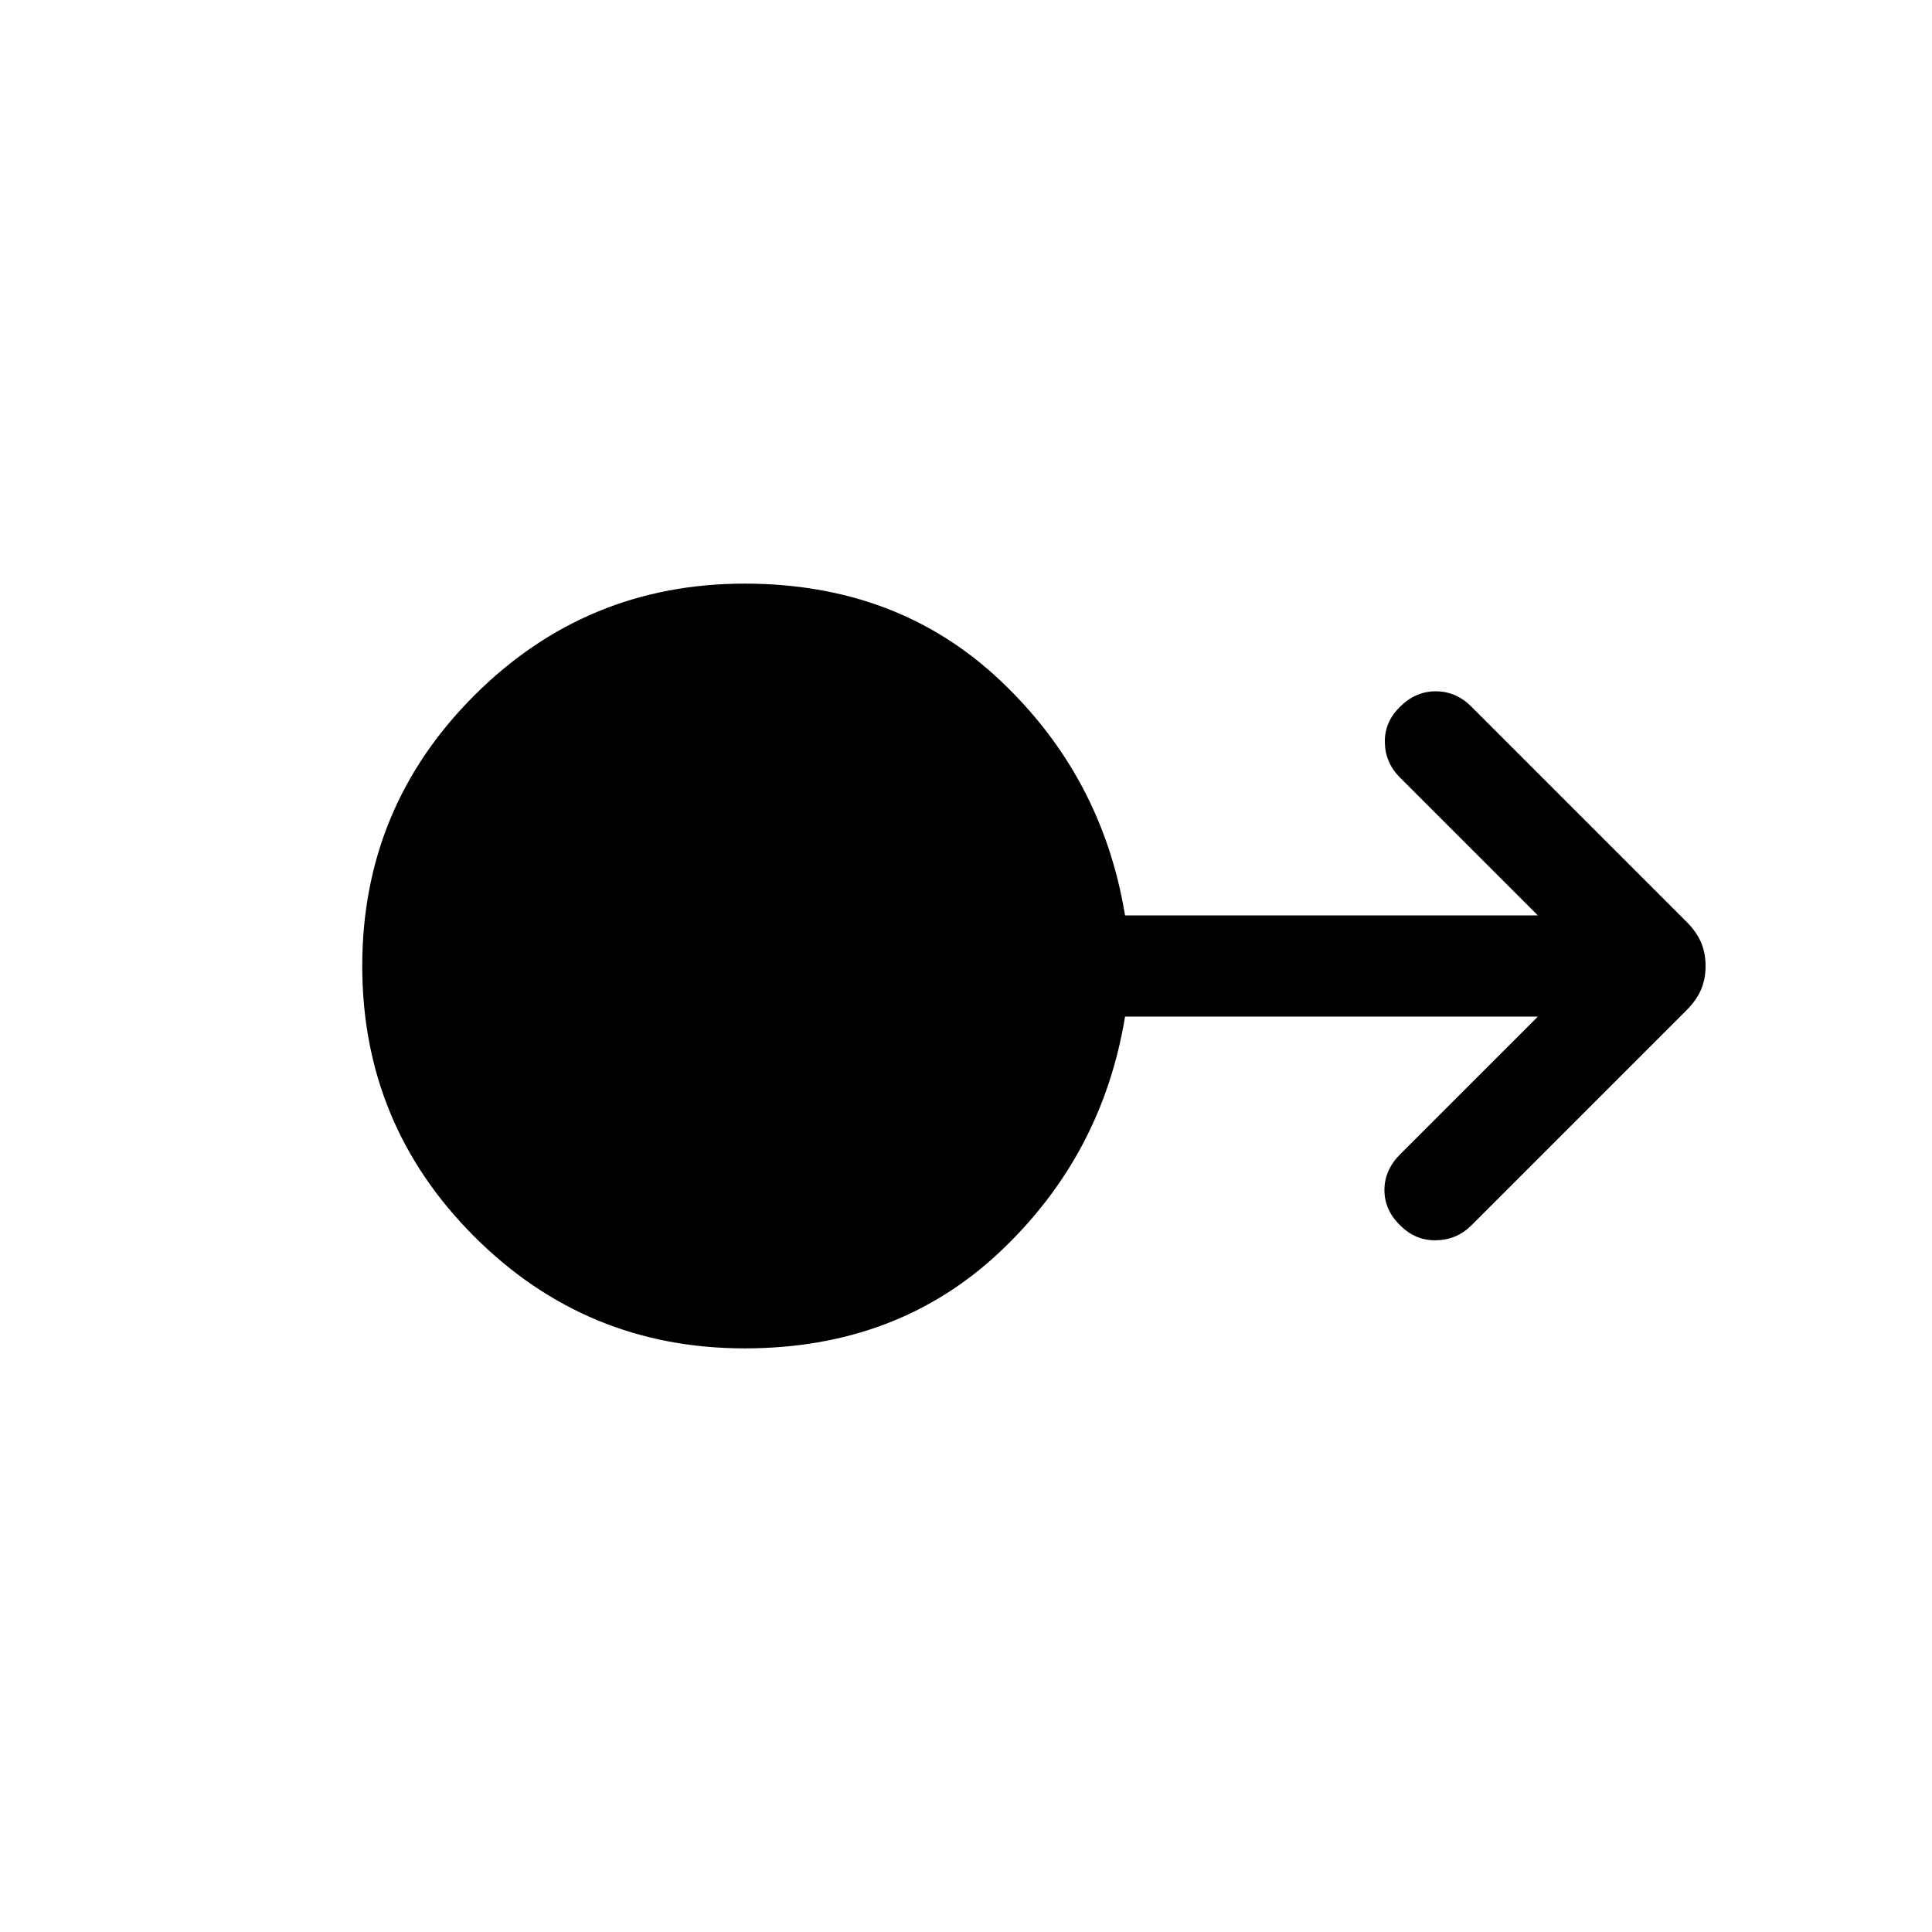 <svg xmlns="http://www.w3.org/2000/svg" height="40" viewBox="0 -960 960 960" width="40"><path d="M370-290q-78.77 0-134.38-55.62Q180-401.23 180-480t55.62-134.38Q291.23-670 370-670q75.92 0 126.82 47.94 50.9 47.93 62.21 116.93h205.13l-68.62-68.61q-7.23-7.23-7.42-17.4-.2-10.17 7.62-17.73 7.62-7.62 17.7-7.62 10.07 0 17.69 7.62l106.95 106.95q4.94 4.95 7.18 10.23 2.23 5.28 2.23 11.69 0 6.41-2.23 11.69-2.24 5.28-7.18 10.23L731.13-351.13q-7.23 7.23-17.53 7.42-10.29.2-17.86-7.42-7.82-7.56-7.82-17.54 0-9.97 7.82-17.79l68.42-68.41H559.03q-11.31 69-62.21 116.93Q445.92-290 370-290Z"/></svg>